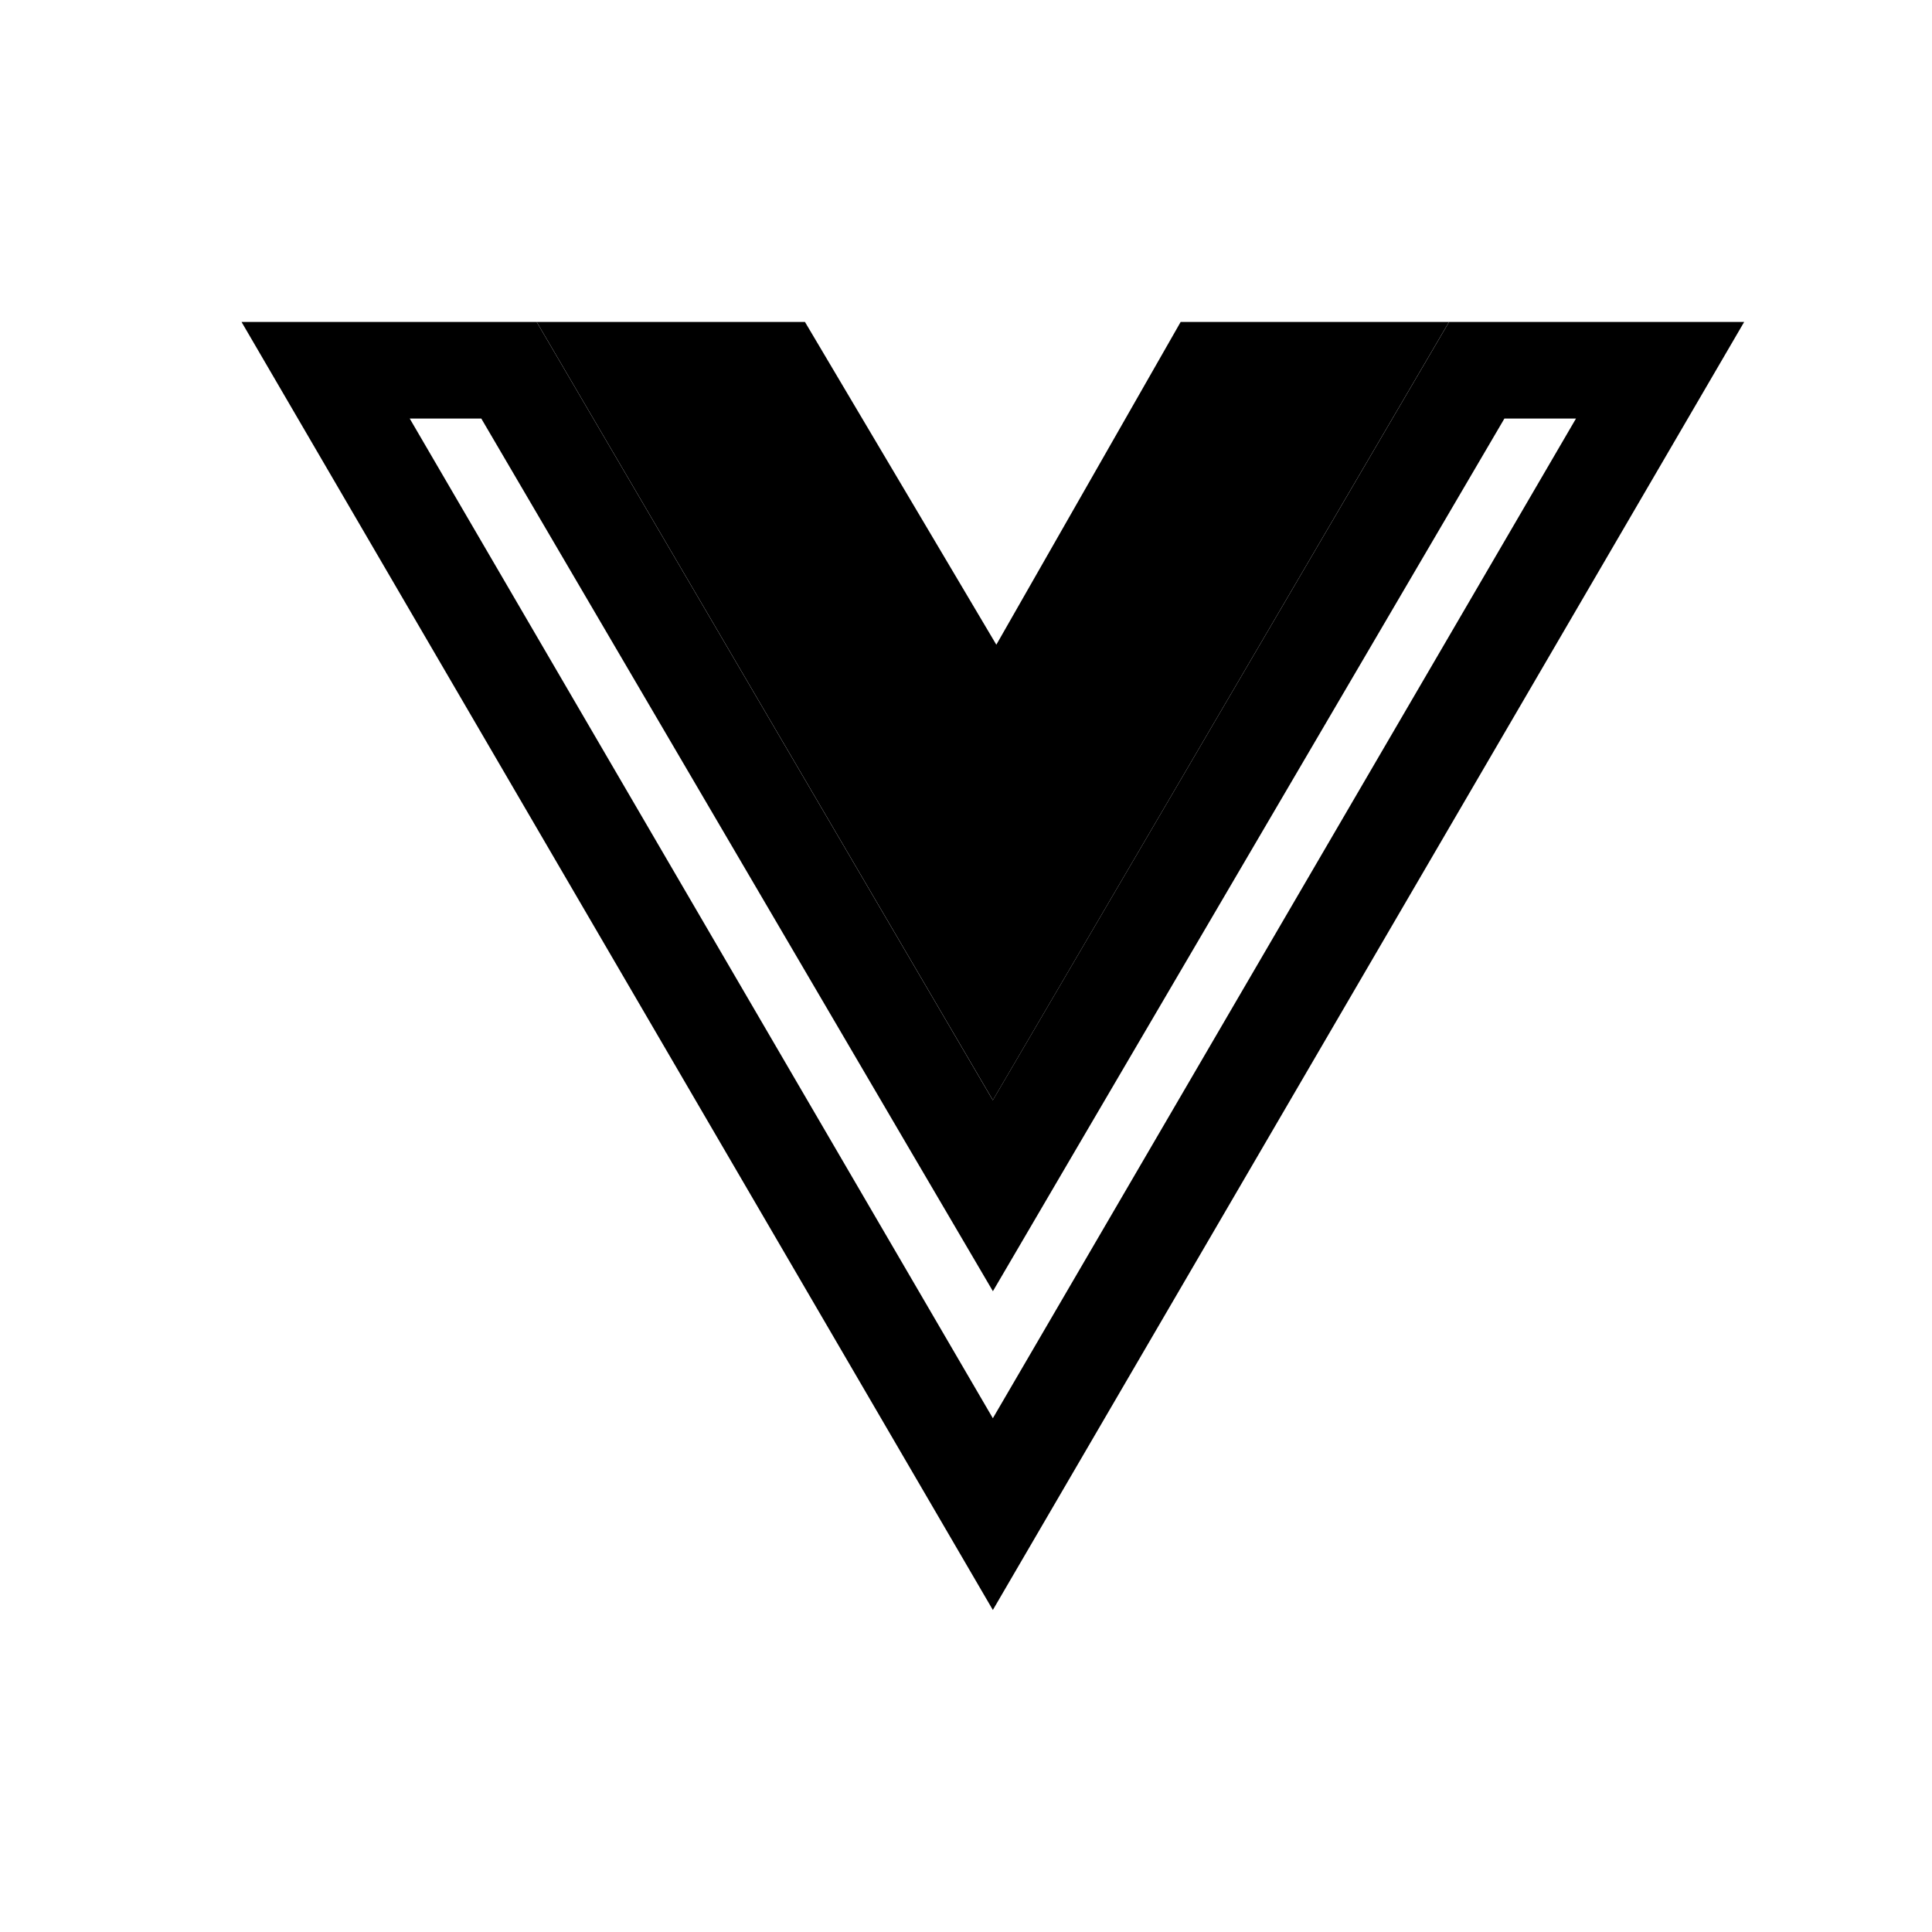 <svg width="20" height="20" viewBox="0 0 20 20" fill="none" xmlns="http://www.w3.org/2000/svg">
<path d="M17.185 3.833L10.278 15.674L3.371 3.833H5.269L9.846 11.642L10.278 12.378L10.709 11.642L15.287 3.833H17.185Z" stroke="currentcolor"/>
<path d="M5.556 3.333L10.278 11.389L15 3.333H12.222L10.314 6.674L8.333 3.333H5.556Z" fill="currentcolor"/>
</svg>
